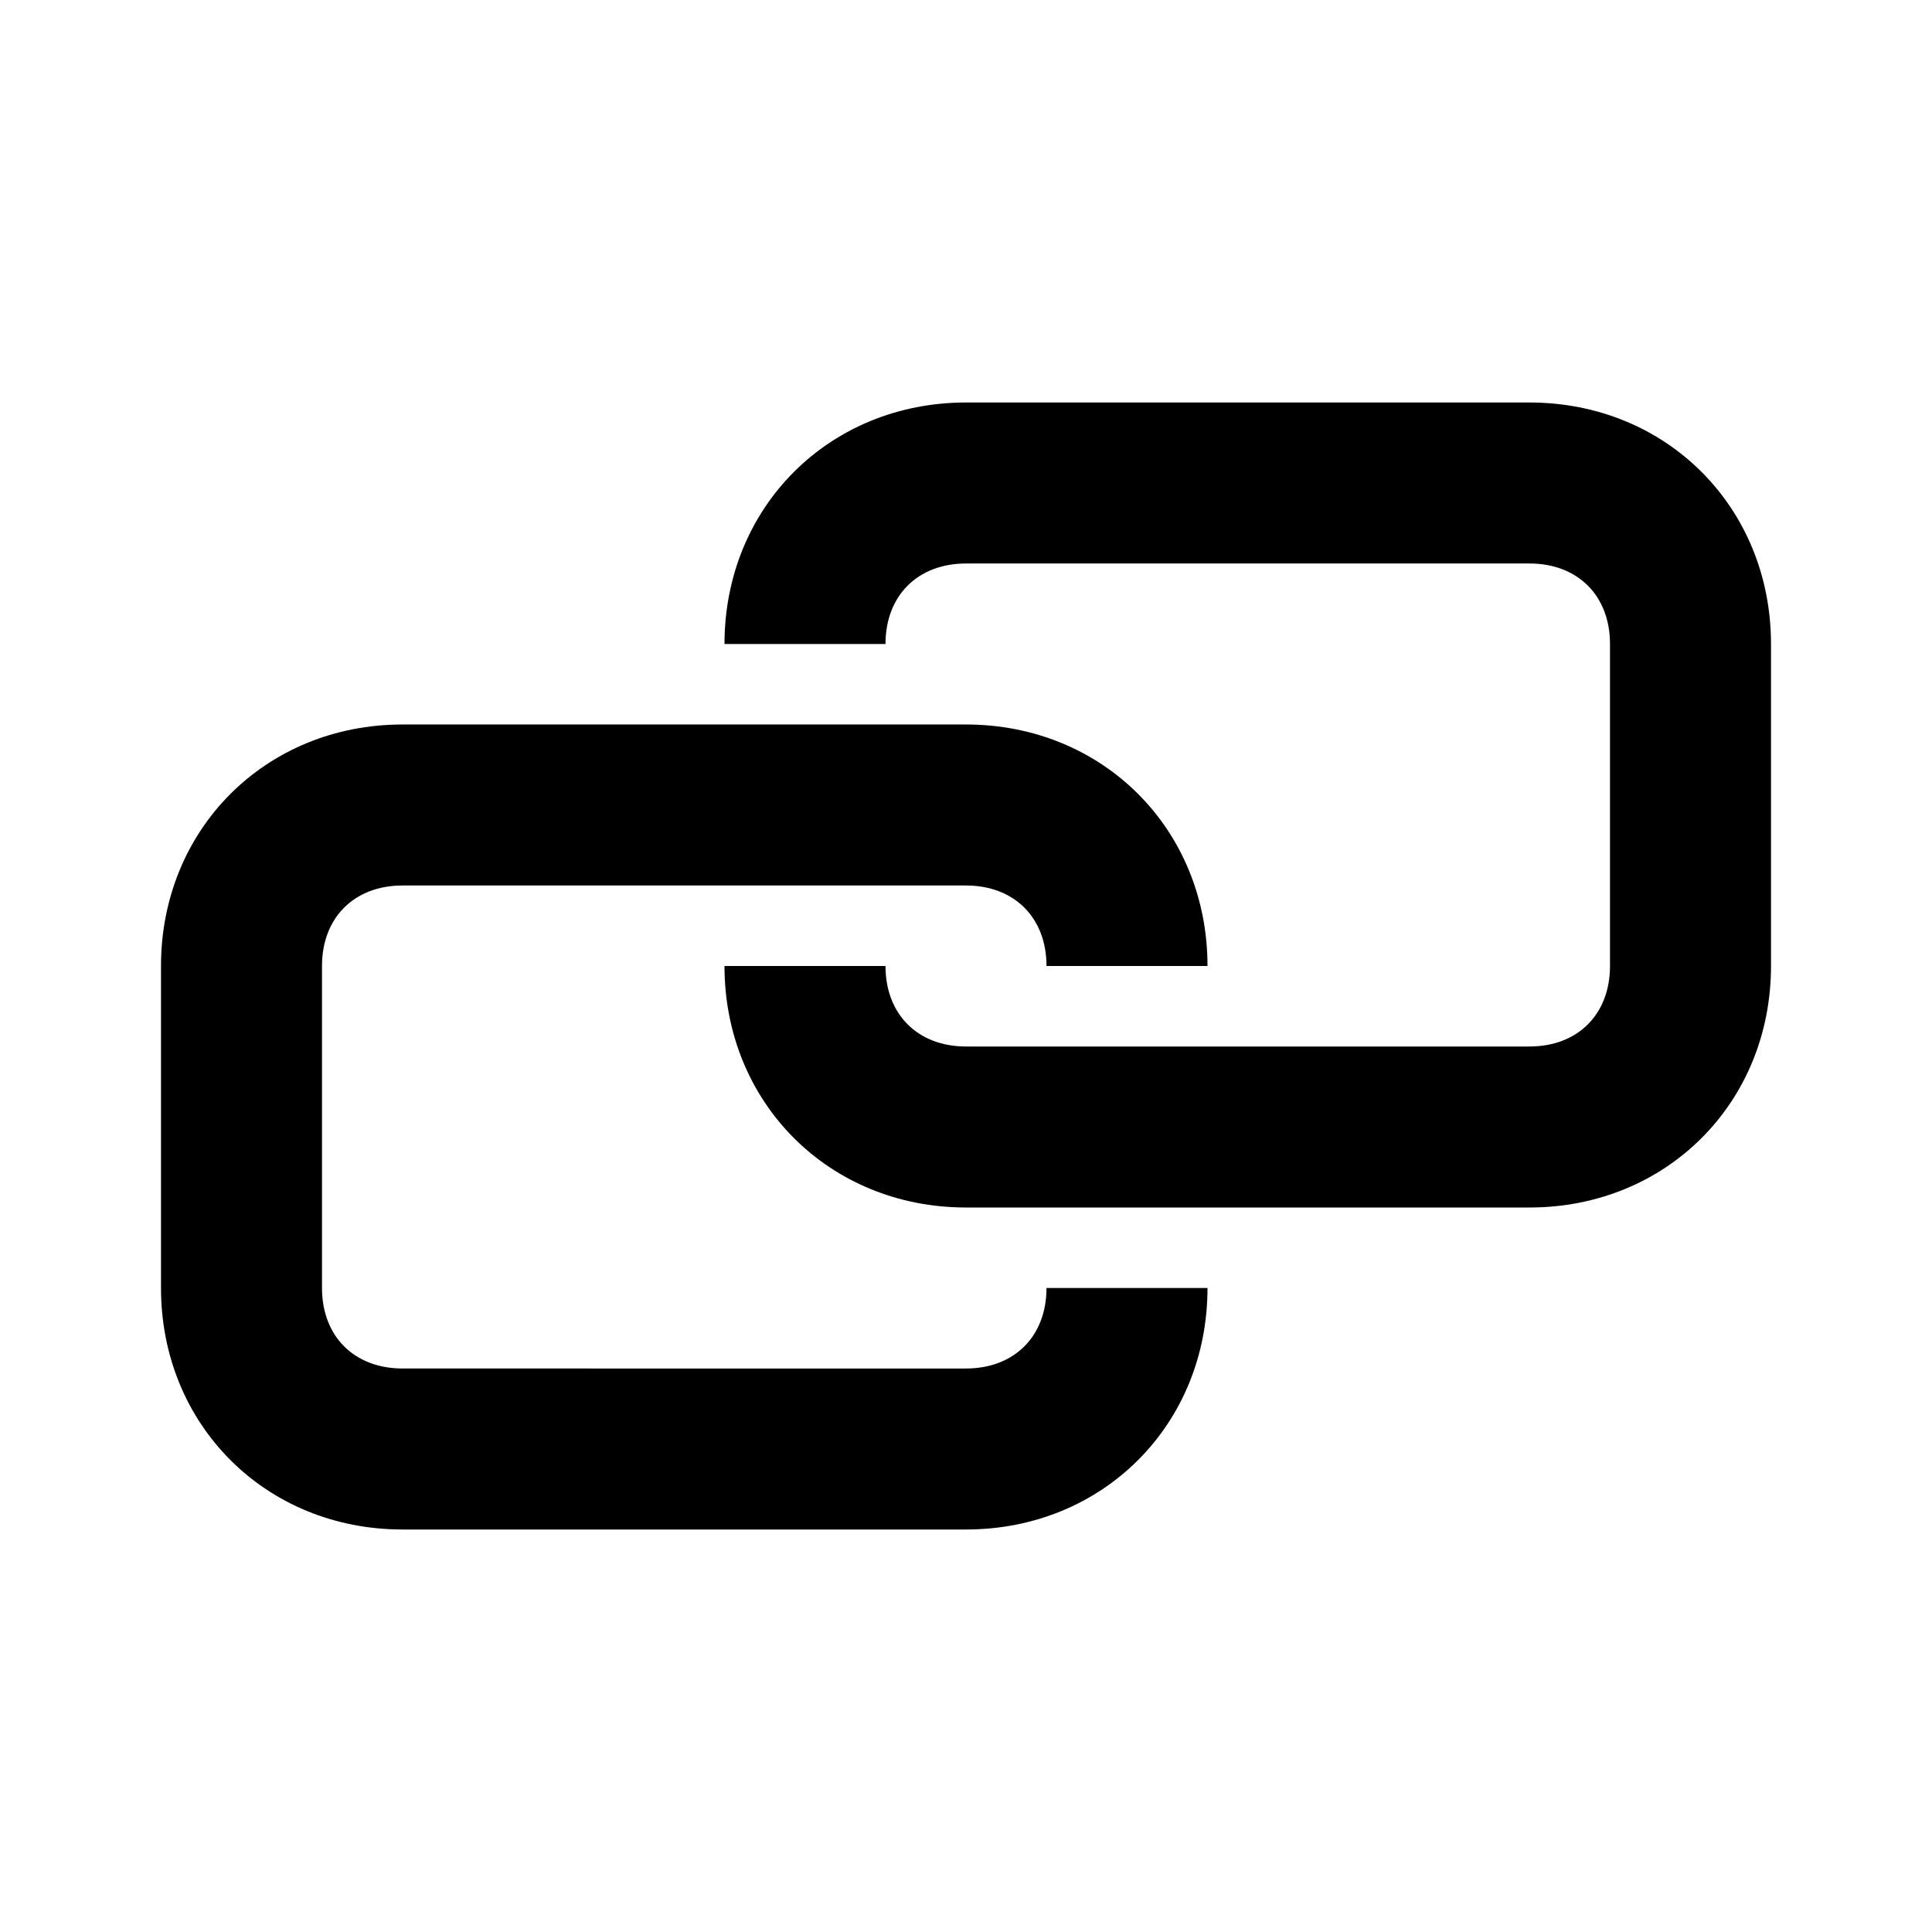 <svg xmlns="http://www.w3.org/2000/svg" xmlns:xlink="http://www.w3.org/1999/xlink" width="100" height="100" x="0" y="0" fill="#000" enable-background="new 0 0 24 24" version="1.1" viewBox="0 0 24 24" xml:space="preserve"><g><path d="M13,16c0,0.6-0.4,1-1,1H5c-0.6,0-1-0.4-1-1v-4c0-0.6,0.4-1,1-1h7c0.6,0,1,0.4,1,1v0h2v0c0-1.7-1.3-3-3-3H5 c-1.7,0-3,1.3-3,3v4c0,1.7,1.3,3,3,3h7c1.7,0,3-1.3,3-3L13,16L13,16z"/><polygon points="15 16 15 16 15 16"/><path d="M19,5h-7c-1.7,0-3,1.3-3,3v0h2v0c0-0.6,0.4-1,1-1h7c0.6,0,1,0.4,1,1v4c0,0.6-0.4,1-1,1h-7c-0.6,0-1-0.4-1-1v0H9 c0,1.7,1.3,3,3,3h7c1.7,0,3-1.3,3-3V8C22,6.3,20.7,5,19,5z"/><polygon points="9 12 9 12 9 12"/></g></svg>